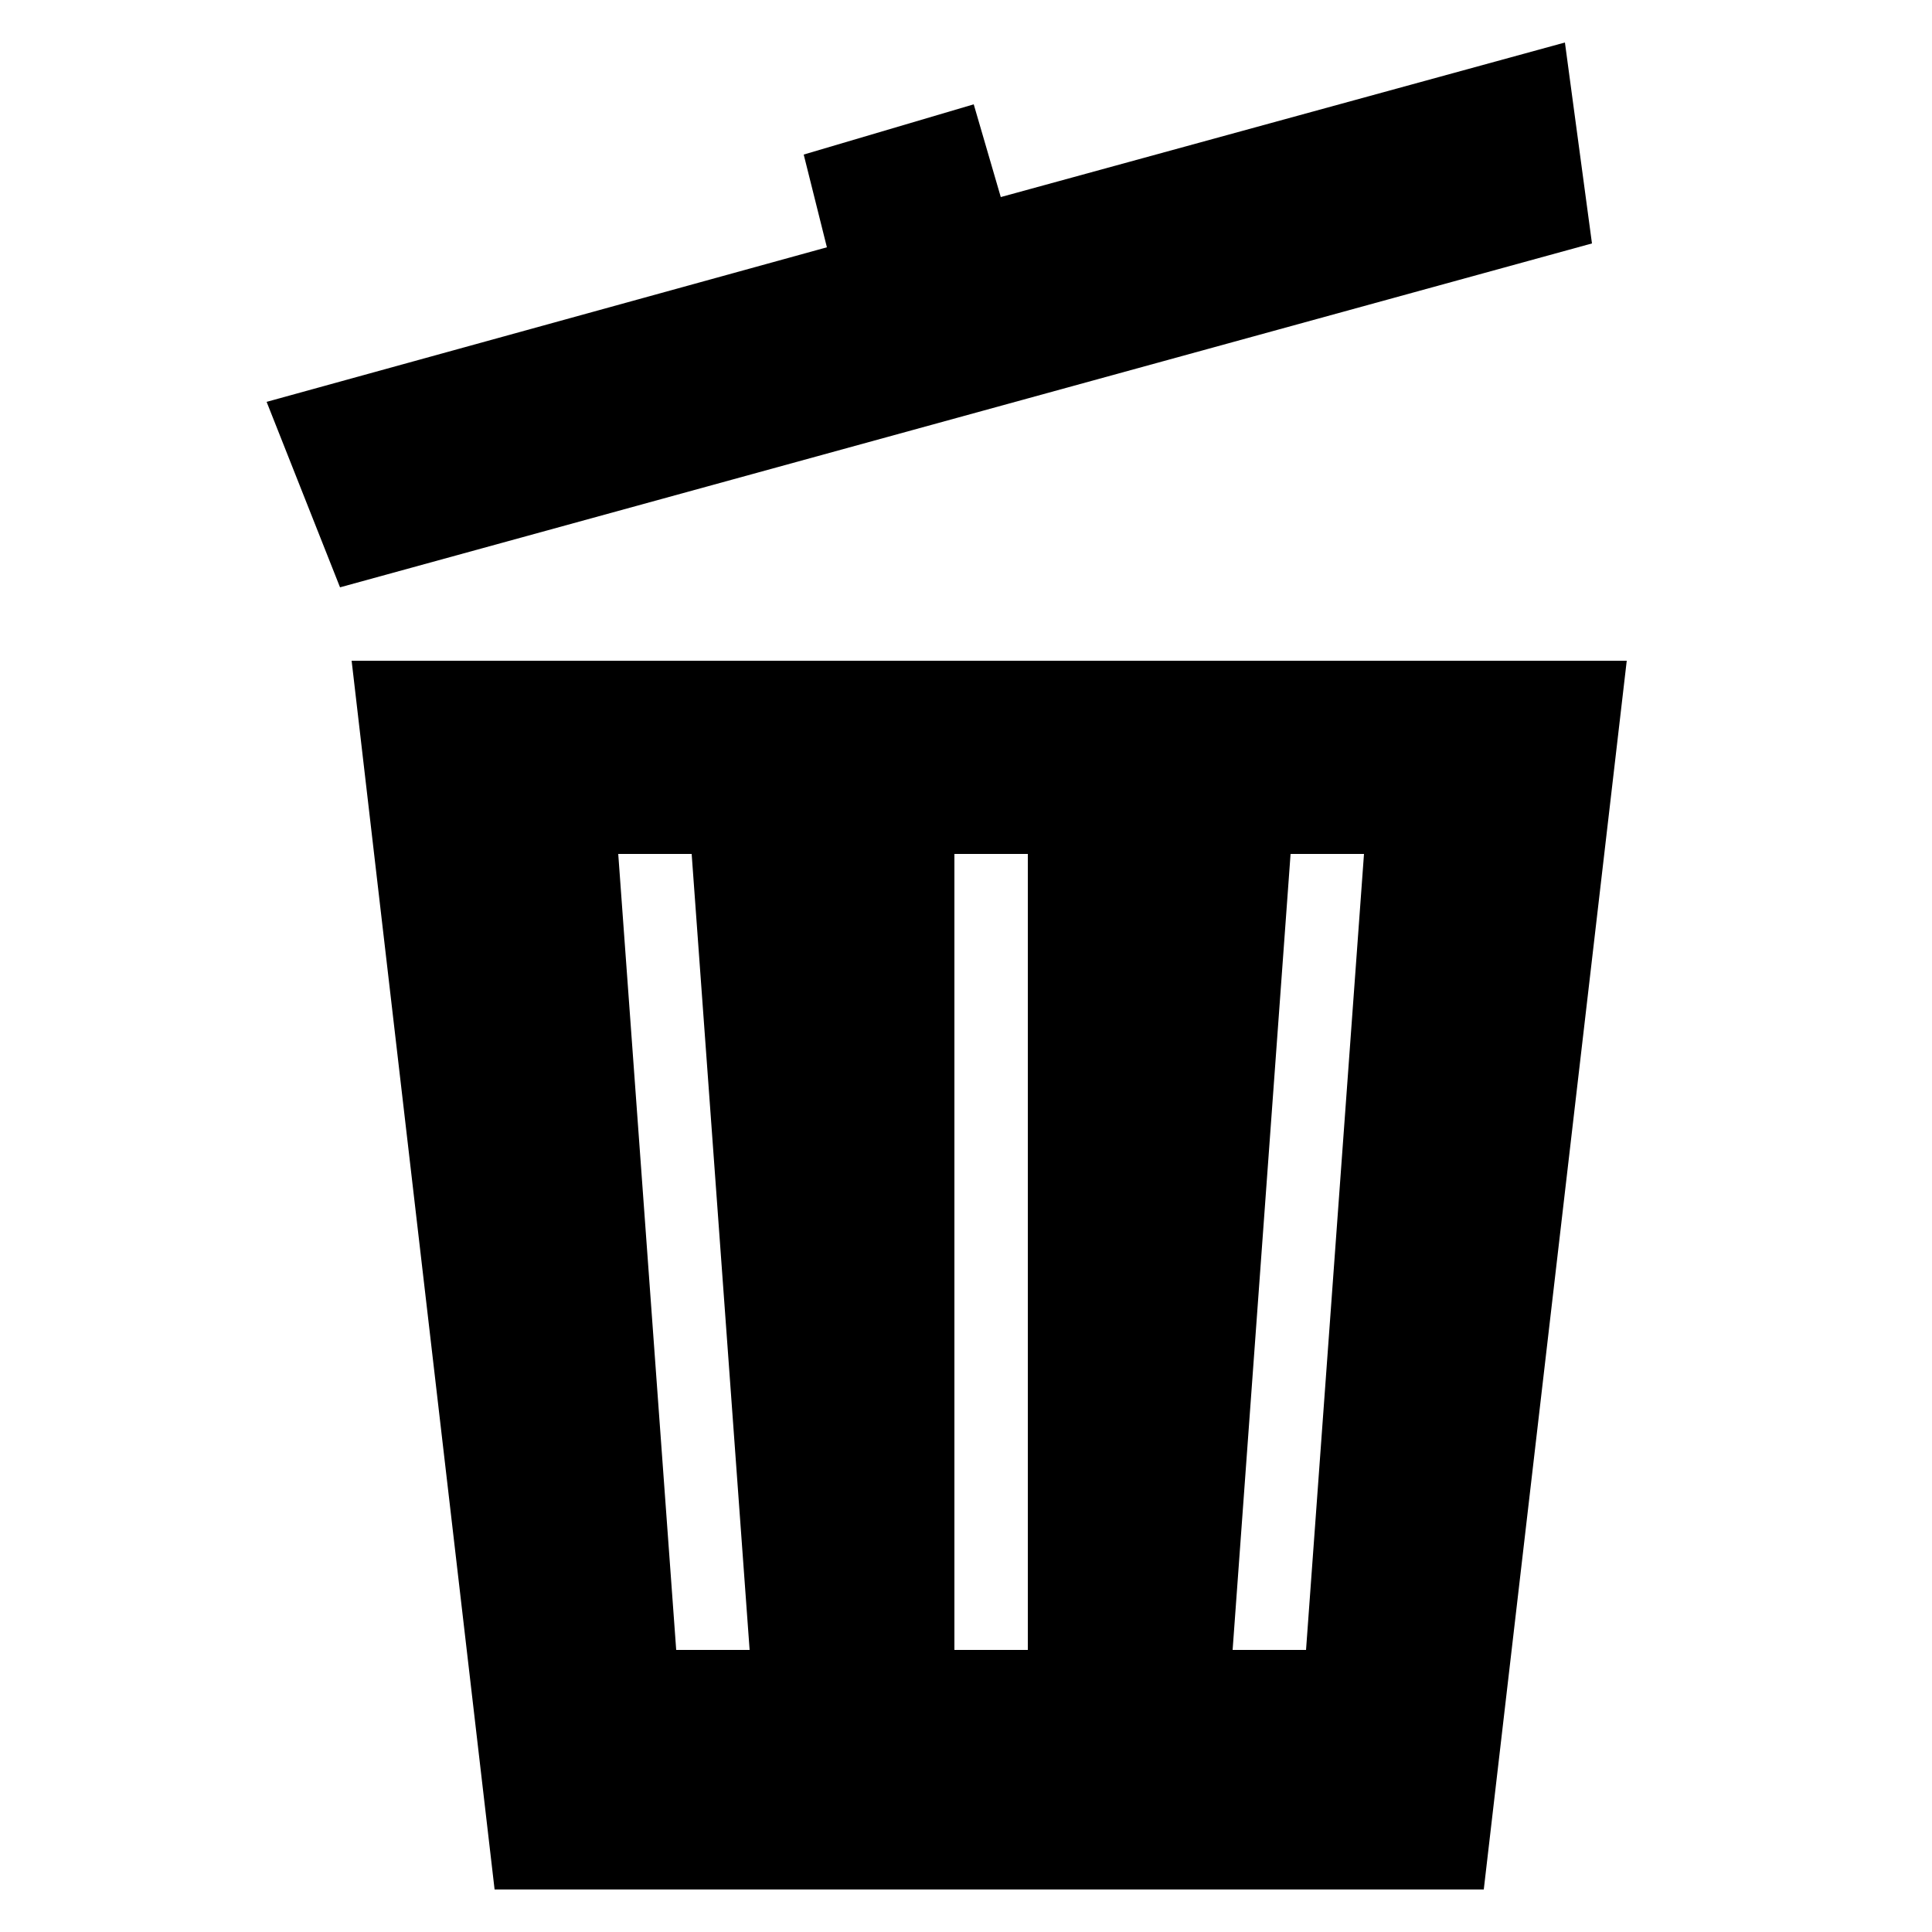 <?xml version="1.0" encoding="utf-8"?>
<!-- Generator: Adobe Illustrator 19.0.0, SVG Export Plug-In . SVG Version: 6.00 Build 0)  -->
<svg id="Layer_1" style="enable-background:new 0 0 50 50;" version="1.1" viewBox="0 0 50 50" x="0px" xml:space="preserve" xmlns="http://www.w3.org/2000/svg" xmlns:xlink="http://www.w3.org/1999/xlink" y="0px">
	<style type="text/css"/>
	<polygon class="st0" id="XMLID_5_" points="25.9,5.1 25.2,2.7 20.8,4 21.4,6.4 6.9,10.4 8.8,15.2 41.2,6.3 40.5,1.1 "/>
	<path class="st0" d="M33.8,42.7h-1.9l1.5-20.6h1.9L33.8,42.7z M26.6,42.7h-1.9V22.1h1.9V42.7z M17.5,42.7L16,22.1h1.9  l1.5,20.6H17.5z M9.1,17.1l3.7,31.8h25.6l3.7-31.8H9.1z" id="XMLID_7_"/>
</svg>